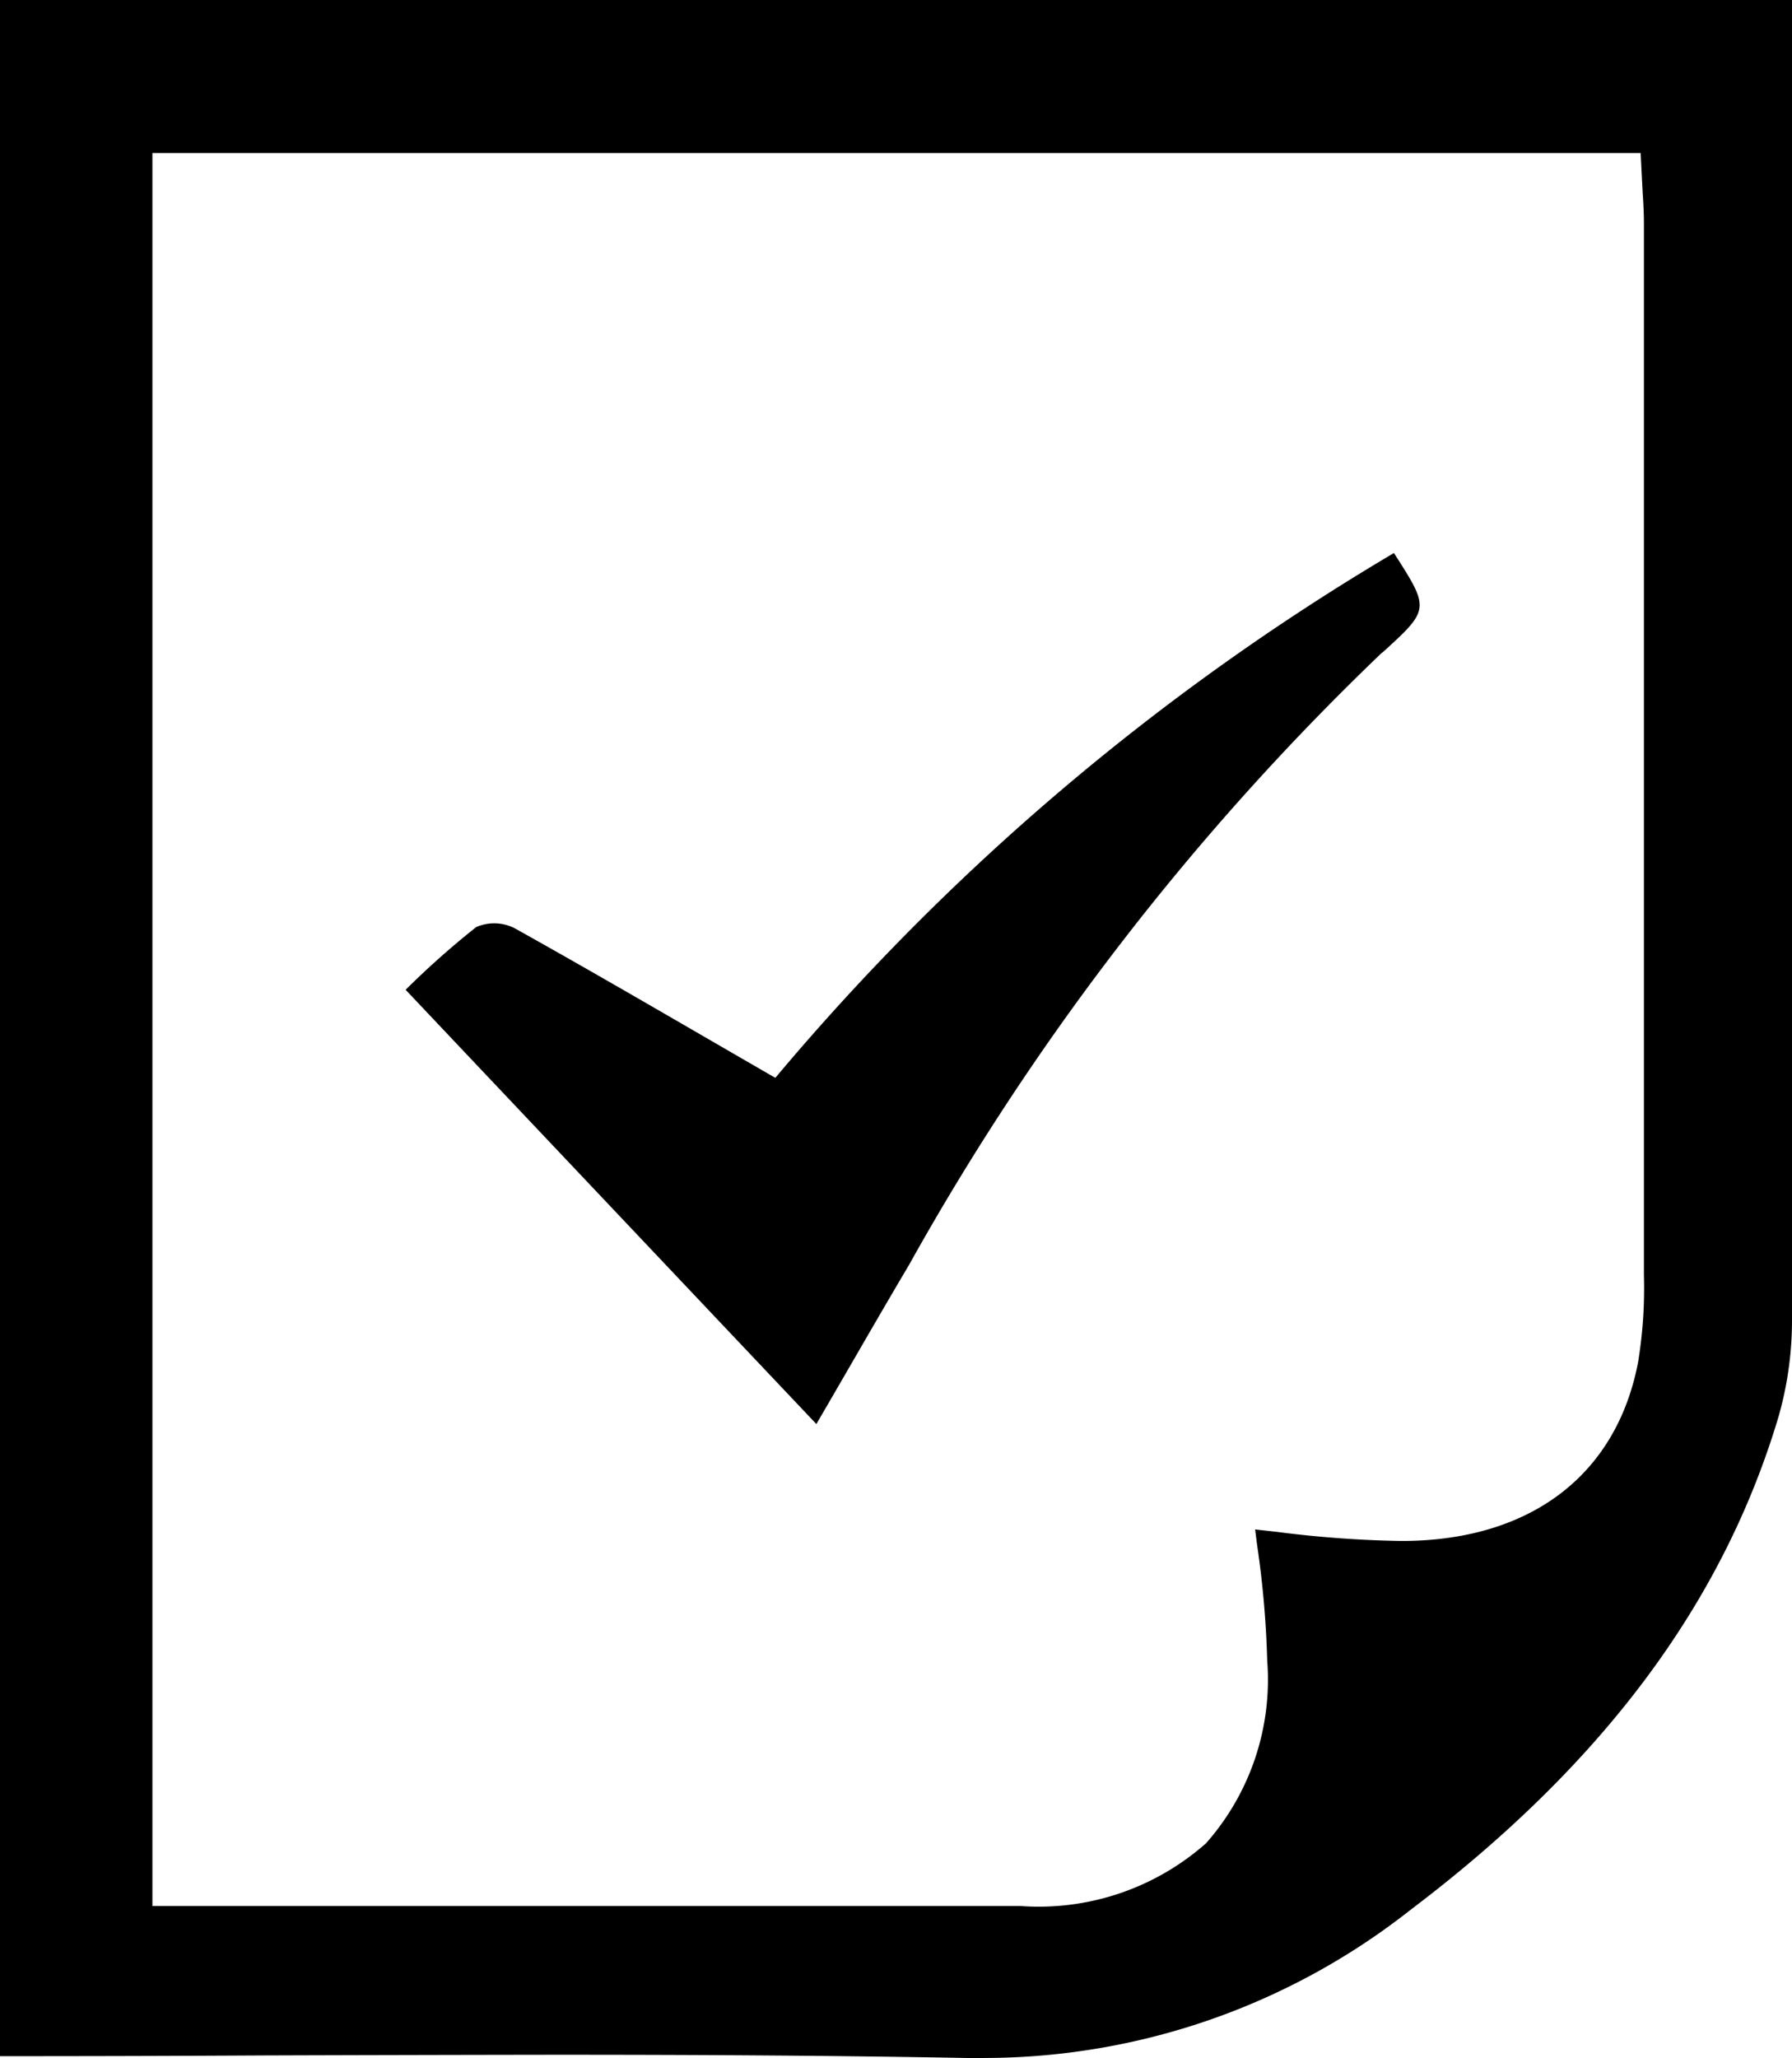 <svg xmlns="http://www.w3.org/2000/svg" width="33.969" height="39" viewBox="0 0 33.969 39">
  <defs>
    <style>
      .cls-1 {
        fill-rule: evenodd;
      }
    </style>
  </defs>
  <path id="_4" data-name="4" class="cls-1" d="M96.512,423.935c3.031,0,5.512.019,7.808,0.061l0.266,0a13.07,13.07,0,0,0,8.143-2.8c3.64-2.75,5.923-5.805,6.981-9.339a6.64,6.64,0,0,0,.259-1.846q0.02-10.215.012-20.428V385H86v38.962q2.5,0,4.994-.014Q93.751,423.939,96.512,423.935ZM88.889,387.9H117.1l0.038,0.749c0.013,0.195.024,0.393,0.024,0.59q0,9.963,0,19.927a8.674,8.674,0,0,1-.112,1.654c-0.409,2.115-2.01,3.347-4.391,3.379h-0.126a20.881,20.881,0,0,1-2.329-.172l-0.412-.046,0.036,0.283a18.282,18.282,0,0,1,.193,2.2,4.68,4.68,0,0,1-1.16,3.464,4.787,4.787,0,0,1-3.509,1.189l-6.68,0H88.889V387.9Zm23.314,9.467c0.906-.823.9-0.828,0.22-1.888a45.622,45.622,0,0,0-11.726,9.945c-1.717-.991-3.314-1.927-4.93-2.829a0.853,0.853,0,0,0-.74-0.028,15.963,15.963,0,0,0-1.338,1.188c2.62,2.771,5.192,5.488,7.786,8.229,0.584-1,1.165-2.018,1.762-3.025A49.215,49.215,0,0,1,112.2,397.364Z" transform="translate(-86 -385)"/>
</svg>
